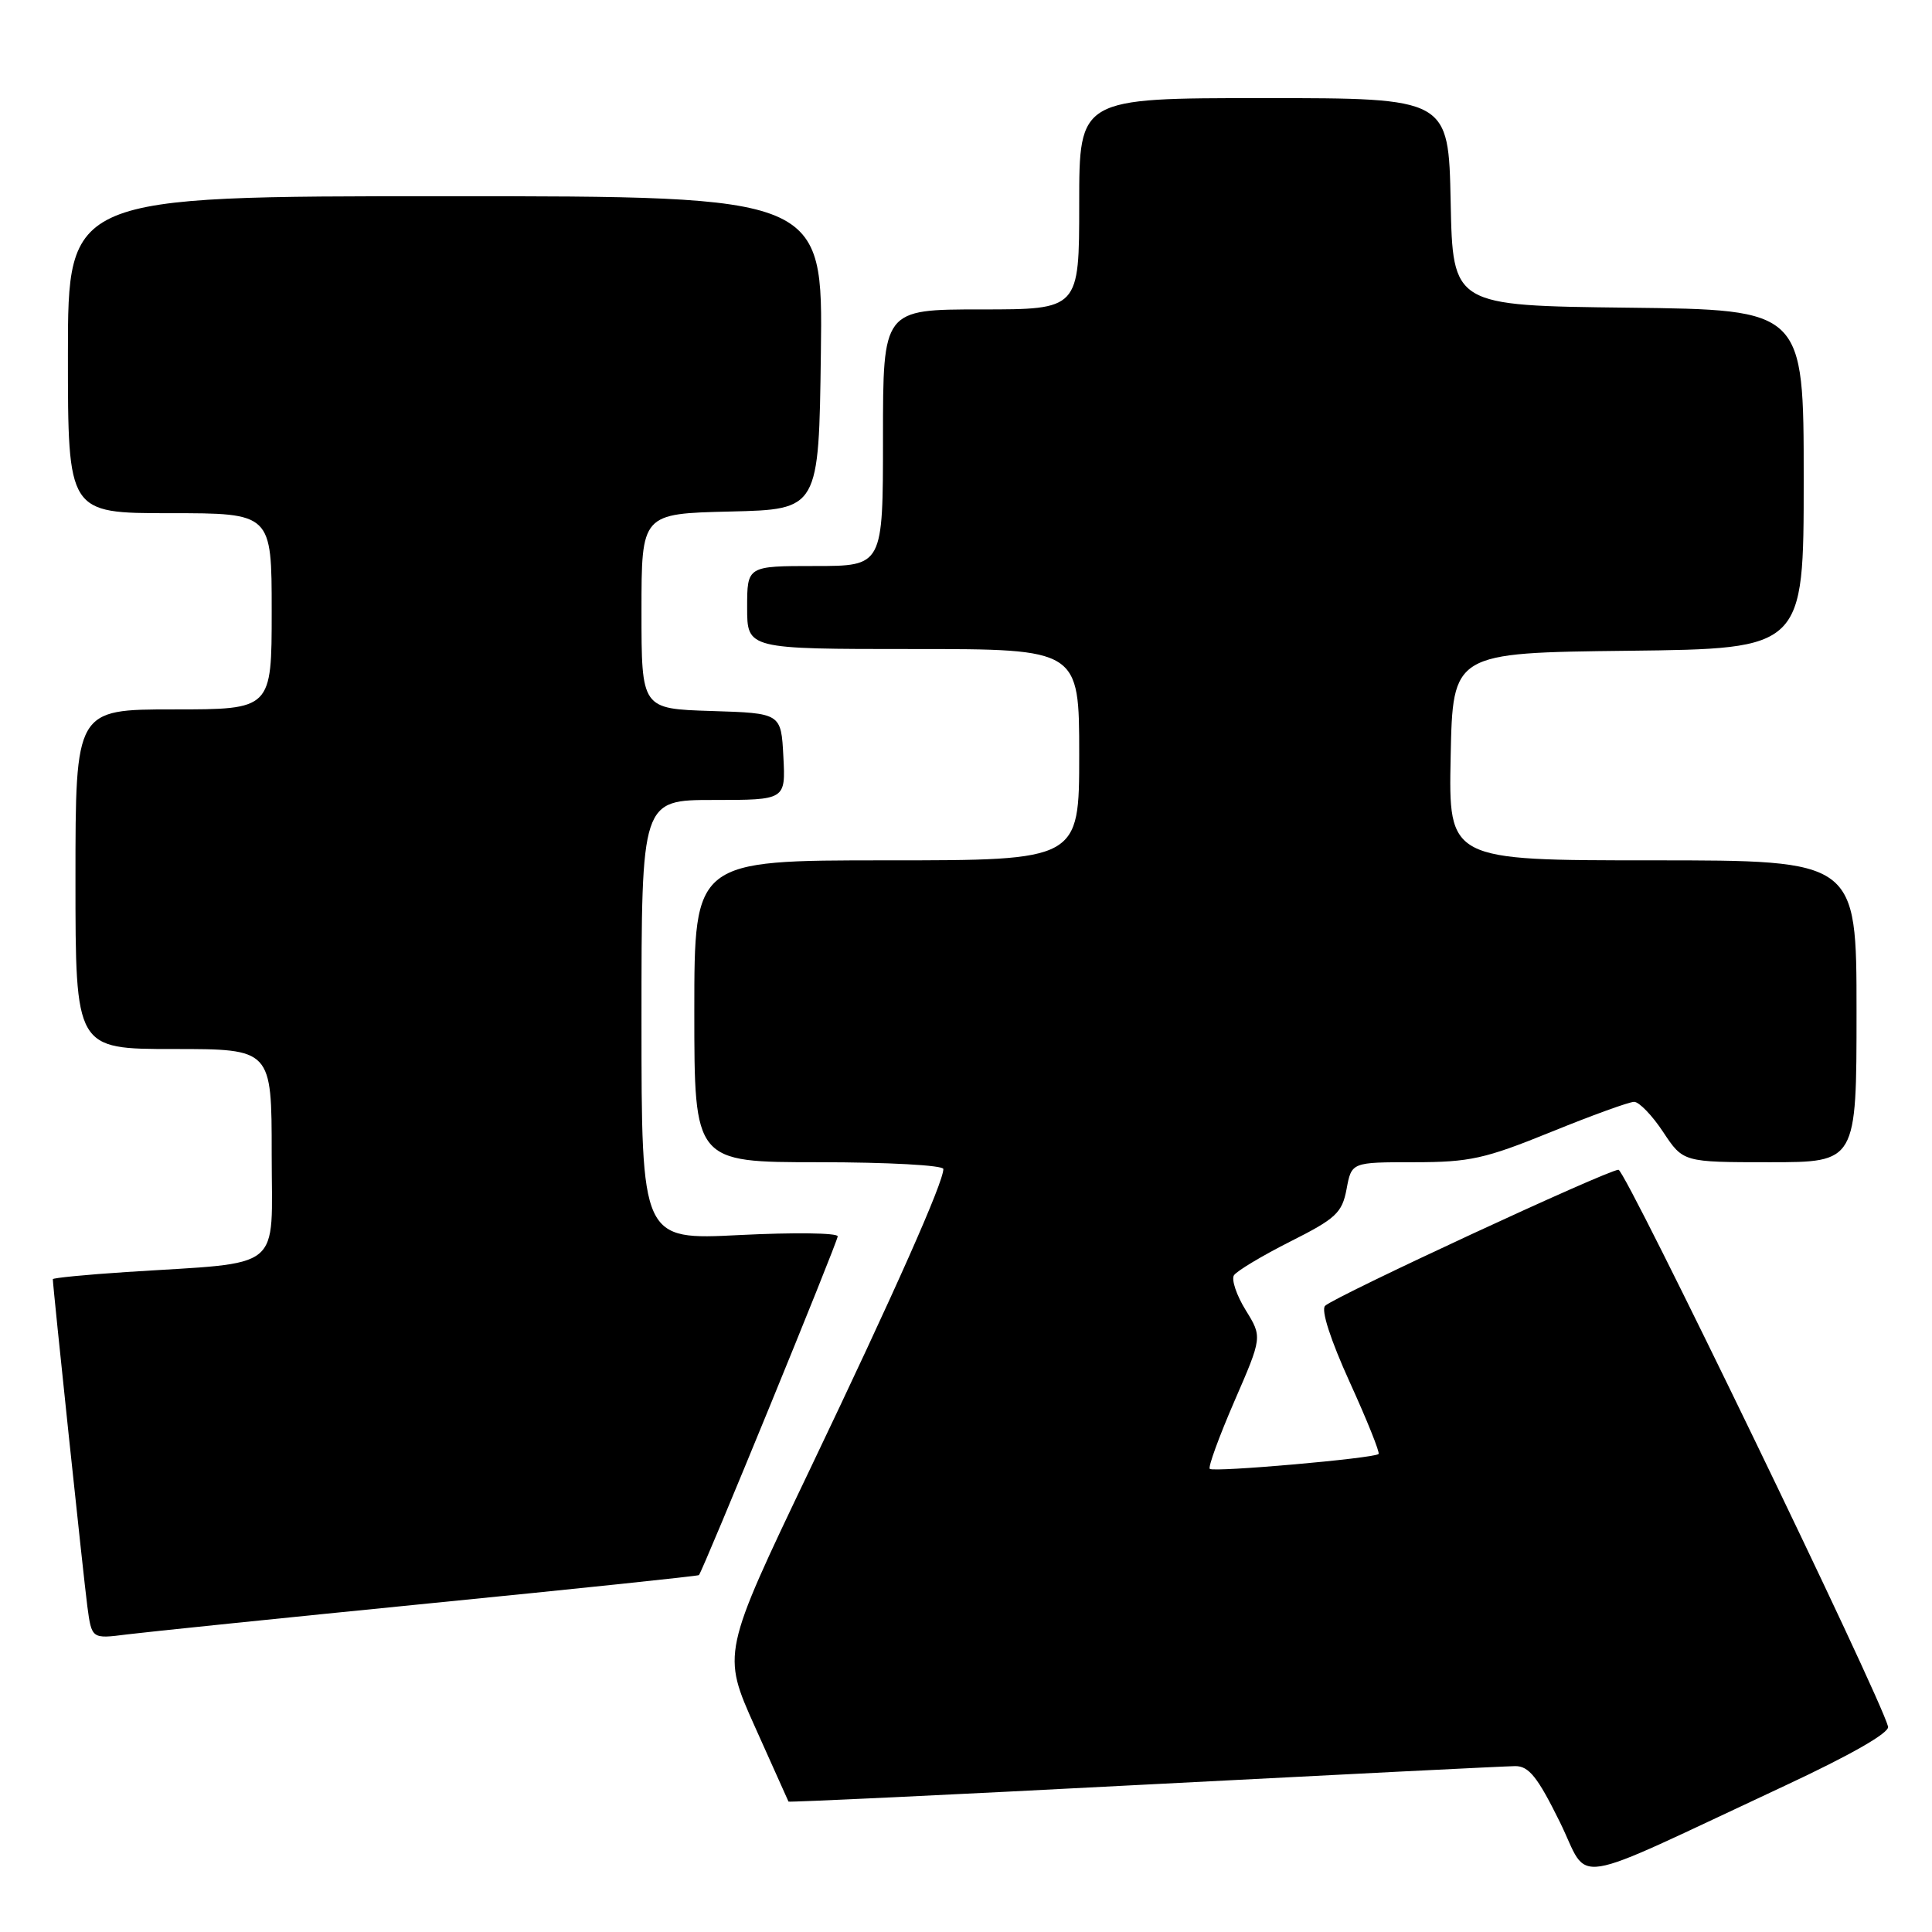 <?xml version="1.0" encoding="UTF-8" standalone="no"?>
<!DOCTYPE svg PUBLIC "-//W3C//DTD SVG 1.1//EN" "http://www.w3.org/Graphics/SVG/1.1/DTD/svg11.dtd" >
<svg xmlns="http://www.w3.org/2000/svg" xmlns:xlink="http://www.w3.org/1999/xlink" version="1.1" viewBox="0 0 256 256">
 <g >
 <path fill="currentColor"
d=" M 236.50 236.62 C 245.24 232.54 250.38 229.60 250.18 228.79 C 249.18 224.79 215.40 155.00 214.46 155.00 C 213.05 155.00 176.83 171.80 175.58 173.03 C 175.02 173.58 176.30 177.54 178.84 183.13 C 181.14 188.18 182.86 192.47 182.67 192.66 C 182.10 193.24 160.78 195.11 160.30 194.63 C 160.06 194.39 161.53 190.37 163.56 185.68 C 167.26 177.16 167.26 177.16 165.06 173.60 C 163.85 171.64 163.15 169.57 163.50 168.99 C 163.86 168.42 167.21 166.41 170.95 164.52 C 177.03 161.46 177.83 160.72 178.43 157.55 C 179.09 154.00 179.09 154.00 187.38 154.00 C 194.75 154.00 196.76 153.55 205.50 150.00 C 210.91 147.80 215.87 146.00 216.53 146.00 C 217.19 146.00 218.93 147.80 220.38 150.00 C 223.03 154.00 223.03 154.00 234.51 154.00 C 246.00 154.00 246.00 154.00 246.00 134.00 C 246.00 114.00 246.00 114.00 218.97 114.00 C 191.94 114.00 191.94 114.00 192.22 100.25 C 192.50 86.50 192.50 86.50 215.75 86.23 C 239.00 85.96 239.00 85.96 239.00 63.50 C 239.00 41.04 239.00 41.04 215.75 40.77 C 192.50 40.50 192.50 40.50 192.22 26.75 C 191.94 13.00 191.94 13.00 167.47 13.00 C 143.00 13.00 143.00 13.00 143.00 27.00 C 143.00 41.00 143.00 41.00 130.00 41.00 C 117.00 41.00 117.00 41.00 117.00 58.00 C 117.00 75.00 117.00 75.00 108.00 75.00 C 99.00 75.00 99.00 75.00 99.00 80.50 C 99.00 86.00 99.00 86.00 121.00 86.00 C 143.00 86.00 143.00 86.00 143.00 100.00 C 143.00 114.00 143.00 114.00 117.50 114.00 C 92.00 114.00 92.00 114.00 92.00 134.00 C 92.00 154.00 92.00 154.00 108.50 154.00 C 117.58 154.00 125.00 154.40 125.00 154.90 C 125.00 156.69 118.62 171.06 107.28 194.78 C 95.67 219.07 95.67 219.07 100.02 228.78 C 102.41 234.13 104.42 238.60 104.48 238.72 C 104.54 238.83 125.73 237.83 151.55 236.48 C 177.37 235.14 199.52 234.03 200.76 234.02 C 202.57 234.00 203.73 235.44 206.66 241.37 C 210.81 249.75 207.07 250.35 236.50 236.62 Z  M 56.95 212.45 C 76.45 210.52 92.50 208.83 92.61 208.71 C 93.13 208.17 111.00 164.55 111.00 163.82 C 111.00 163.36 105.15 163.29 98.00 163.65 C 85.00 164.31 85.00 164.31 85.00 135.15 C 85.00 106.00 85.00 106.00 94.55 106.00 C 104.10 106.00 104.10 106.00 103.80 100.25 C 103.50 94.50 103.50 94.50 94.25 94.21 C 85.00 93.92 85.00 93.92 85.00 80.99 C 85.00 68.06 85.00 68.06 96.75 67.78 C 108.50 67.50 108.50 67.50 108.77 46.75 C 109.04 26.00 109.04 26.00 59.02 26.00 C 9.00 26.00 9.00 26.00 9.00 47.00 C 9.00 68.00 9.00 68.00 22.50 68.00 C 36.00 68.00 36.00 68.00 36.00 81.00 C 36.00 94.00 36.00 94.00 23.00 94.00 C 10.00 94.00 10.00 94.00 10.00 116.50 C 10.00 139.00 10.00 139.00 23.00 139.00 C 36.00 139.00 36.00 139.00 36.00 152.91 C 36.00 168.71 37.88 167.18 16.75 168.55 C 11.39 168.90 7.00 169.33 7.00 169.50 C 7.00 170.46 11.09 209.20 11.57 212.83 C 12.15 217.17 12.15 217.17 16.82 216.57 C 19.40 216.25 37.45 214.39 56.95 212.45 Z "/>
</g>
</svg>